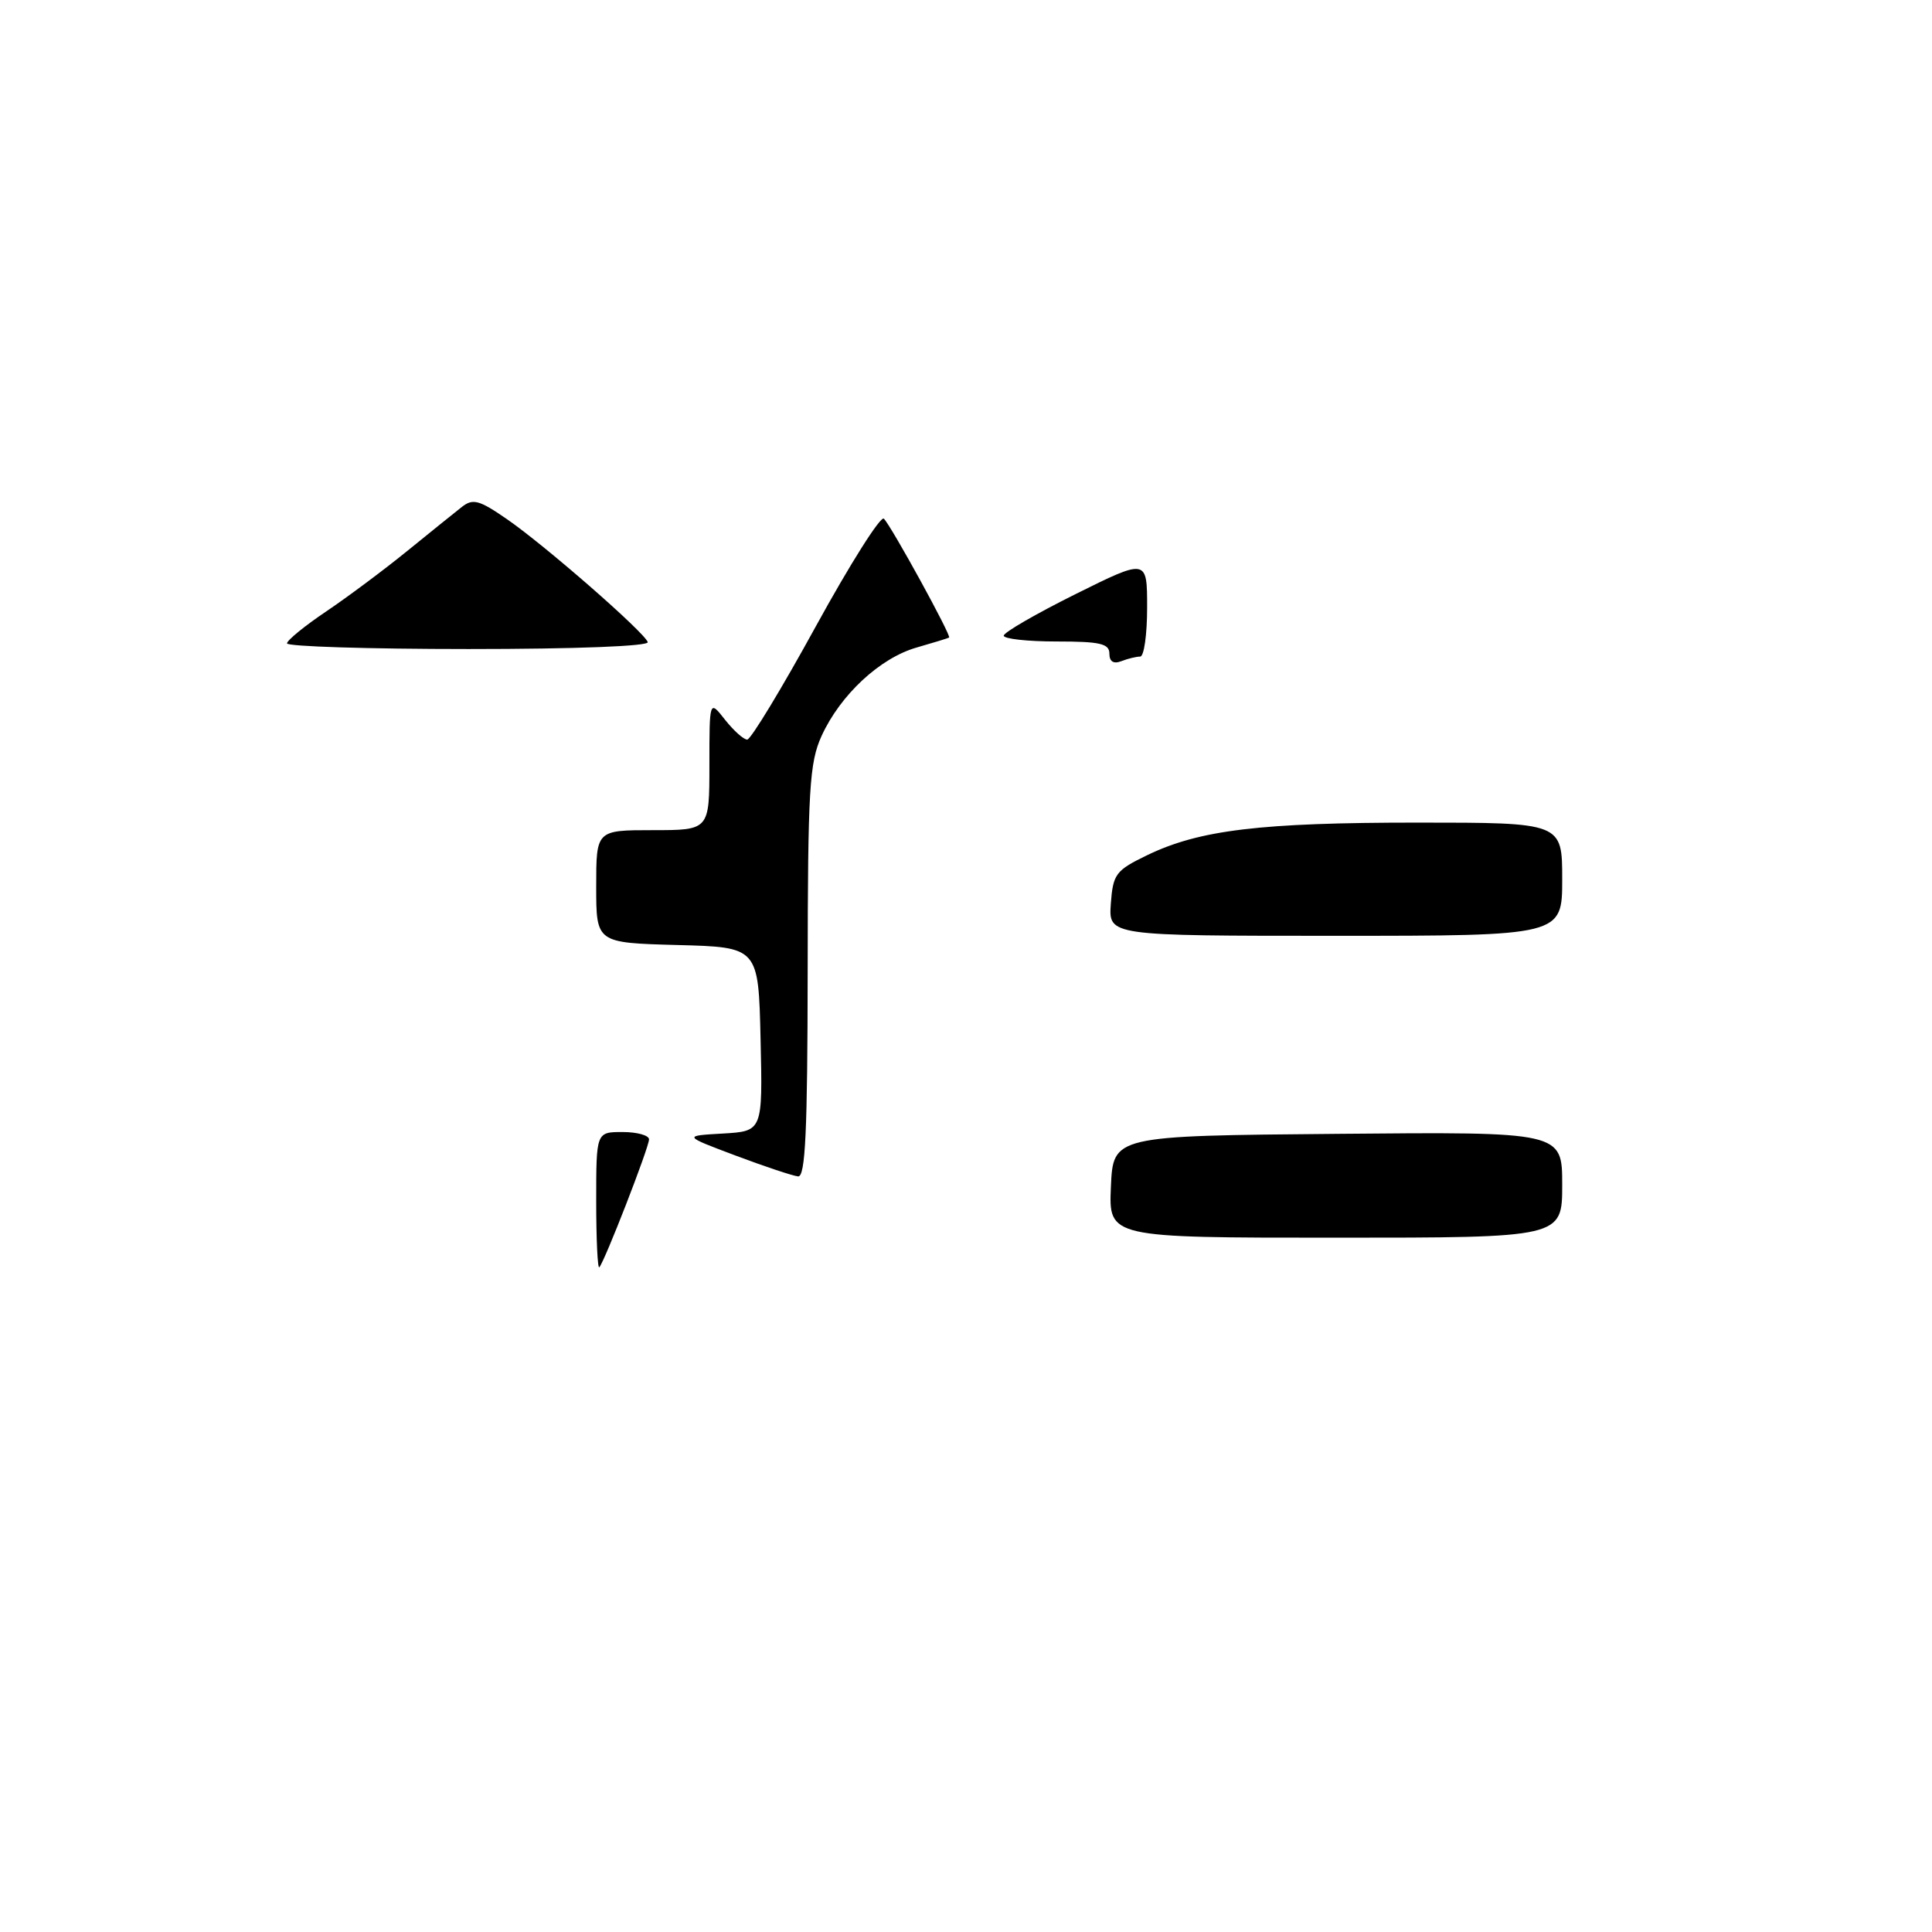 <?xml version="1.0" encoding="UTF-8" standalone="no"?>
<!DOCTYPE svg PUBLIC "-//W3C//DTD SVG 1.1//EN" "http://www.w3.org/Graphics/SVG/1.1/DTD/svg11.dtd" >
<svg xmlns="http://www.w3.org/2000/svg" xmlns:xlink="http://www.w3.org/1999/xlink" version="1.1" viewBox="0 0 256 256">
 <g >
 <path fill="currentColor"
d=" M 79.00 159.17 C 79.00 150.00 79.00 150.00 82.50 150.00 C 84.42 150.00 86.00 150.44 86.00 150.97 C 86.00 152.03 80.09 167.23 79.41 167.92 C 79.19 168.15 79.00 164.21 79.00 159.17 Z  M 147.20 157.25 C 147.50 150.50 147.50 150.50 177.25 150.24 C 207.00 149.97 207.00 149.97 207.00 156.99 C 207.00 164.00 207.00 164.00 176.95 164.00 C 146.91 164.00 146.91 164.00 147.20 157.25 Z  M 97.50 153.13 C 90.50 150.50 90.50 150.50 95.78 150.20 C 101.06 149.89 101.06 149.89 100.78 137.70 C 100.50 125.50 100.50 125.50 89.75 125.22 C 79.00 124.93 79.00 124.93 79.00 117.47 C 79.00 110.00 79.00 110.00 86.50 110.00 C 94.00 110.00 94.00 110.00 94.00 101.37 C 94.00 92.73 94.00 92.73 96.07 95.37 C 97.21 96.81 98.53 98.00 99.01 98.00 C 99.48 98.00 103.58 91.24 108.11 82.98 C 112.65 74.71 116.70 68.30 117.12 68.73 C 118.13 69.75 126.10 84.27 125.76 84.48 C 125.62 84.57 123.68 85.16 121.46 85.80 C 116.60 87.19 111.36 92.06 108.87 97.50 C 107.25 101.06 107.04 104.52 107.02 128.75 C 107.00 149.94 106.72 155.97 105.75 155.88 C 105.06 155.81 101.35 154.58 97.50 153.13 Z  M 147.19 119.75 C 147.48 115.81 147.83 115.34 152.00 113.32 C 158.93 109.97 166.99 109.00 187.83 109.00 C 207.00 109.00 207.00 109.00 207.00 116.50 C 207.00 124.00 207.00 124.00 176.94 124.00 C 146.89 124.00 146.89 124.00 147.19 119.75 Z  M 147.00 86.61 C 147.00 85.28 145.76 85.00 140.00 85.00 C 136.15 85.00 133.00 84.65 133.00 84.23 C 133.00 83.80 137.28 81.33 142.50 78.73 C 152.00 74.01 152.00 74.01 152.00 80.51 C 152.00 84.08 151.59 87.00 151.08 87.00 C 150.58 87.00 149.45 87.27 148.58 87.61 C 147.54 88.01 147.00 87.66 147.00 86.61 Z  M 38.03 85.25 C 38.04 84.84 40.39 82.92 43.25 81.00 C 46.10 79.08 50.93 75.47 53.97 73.00 C 57.01 70.53 60.27 67.90 61.20 67.17 C 62.67 66.02 63.50 66.25 67.20 68.81 C 72.25 72.30 85.35 83.74 85.83 85.08 C 86.03 85.62 76.39 86.00 62.08 86.00 C 48.84 86.00 38.01 85.66 38.03 85.25 Z "/>
</g>
</svg>